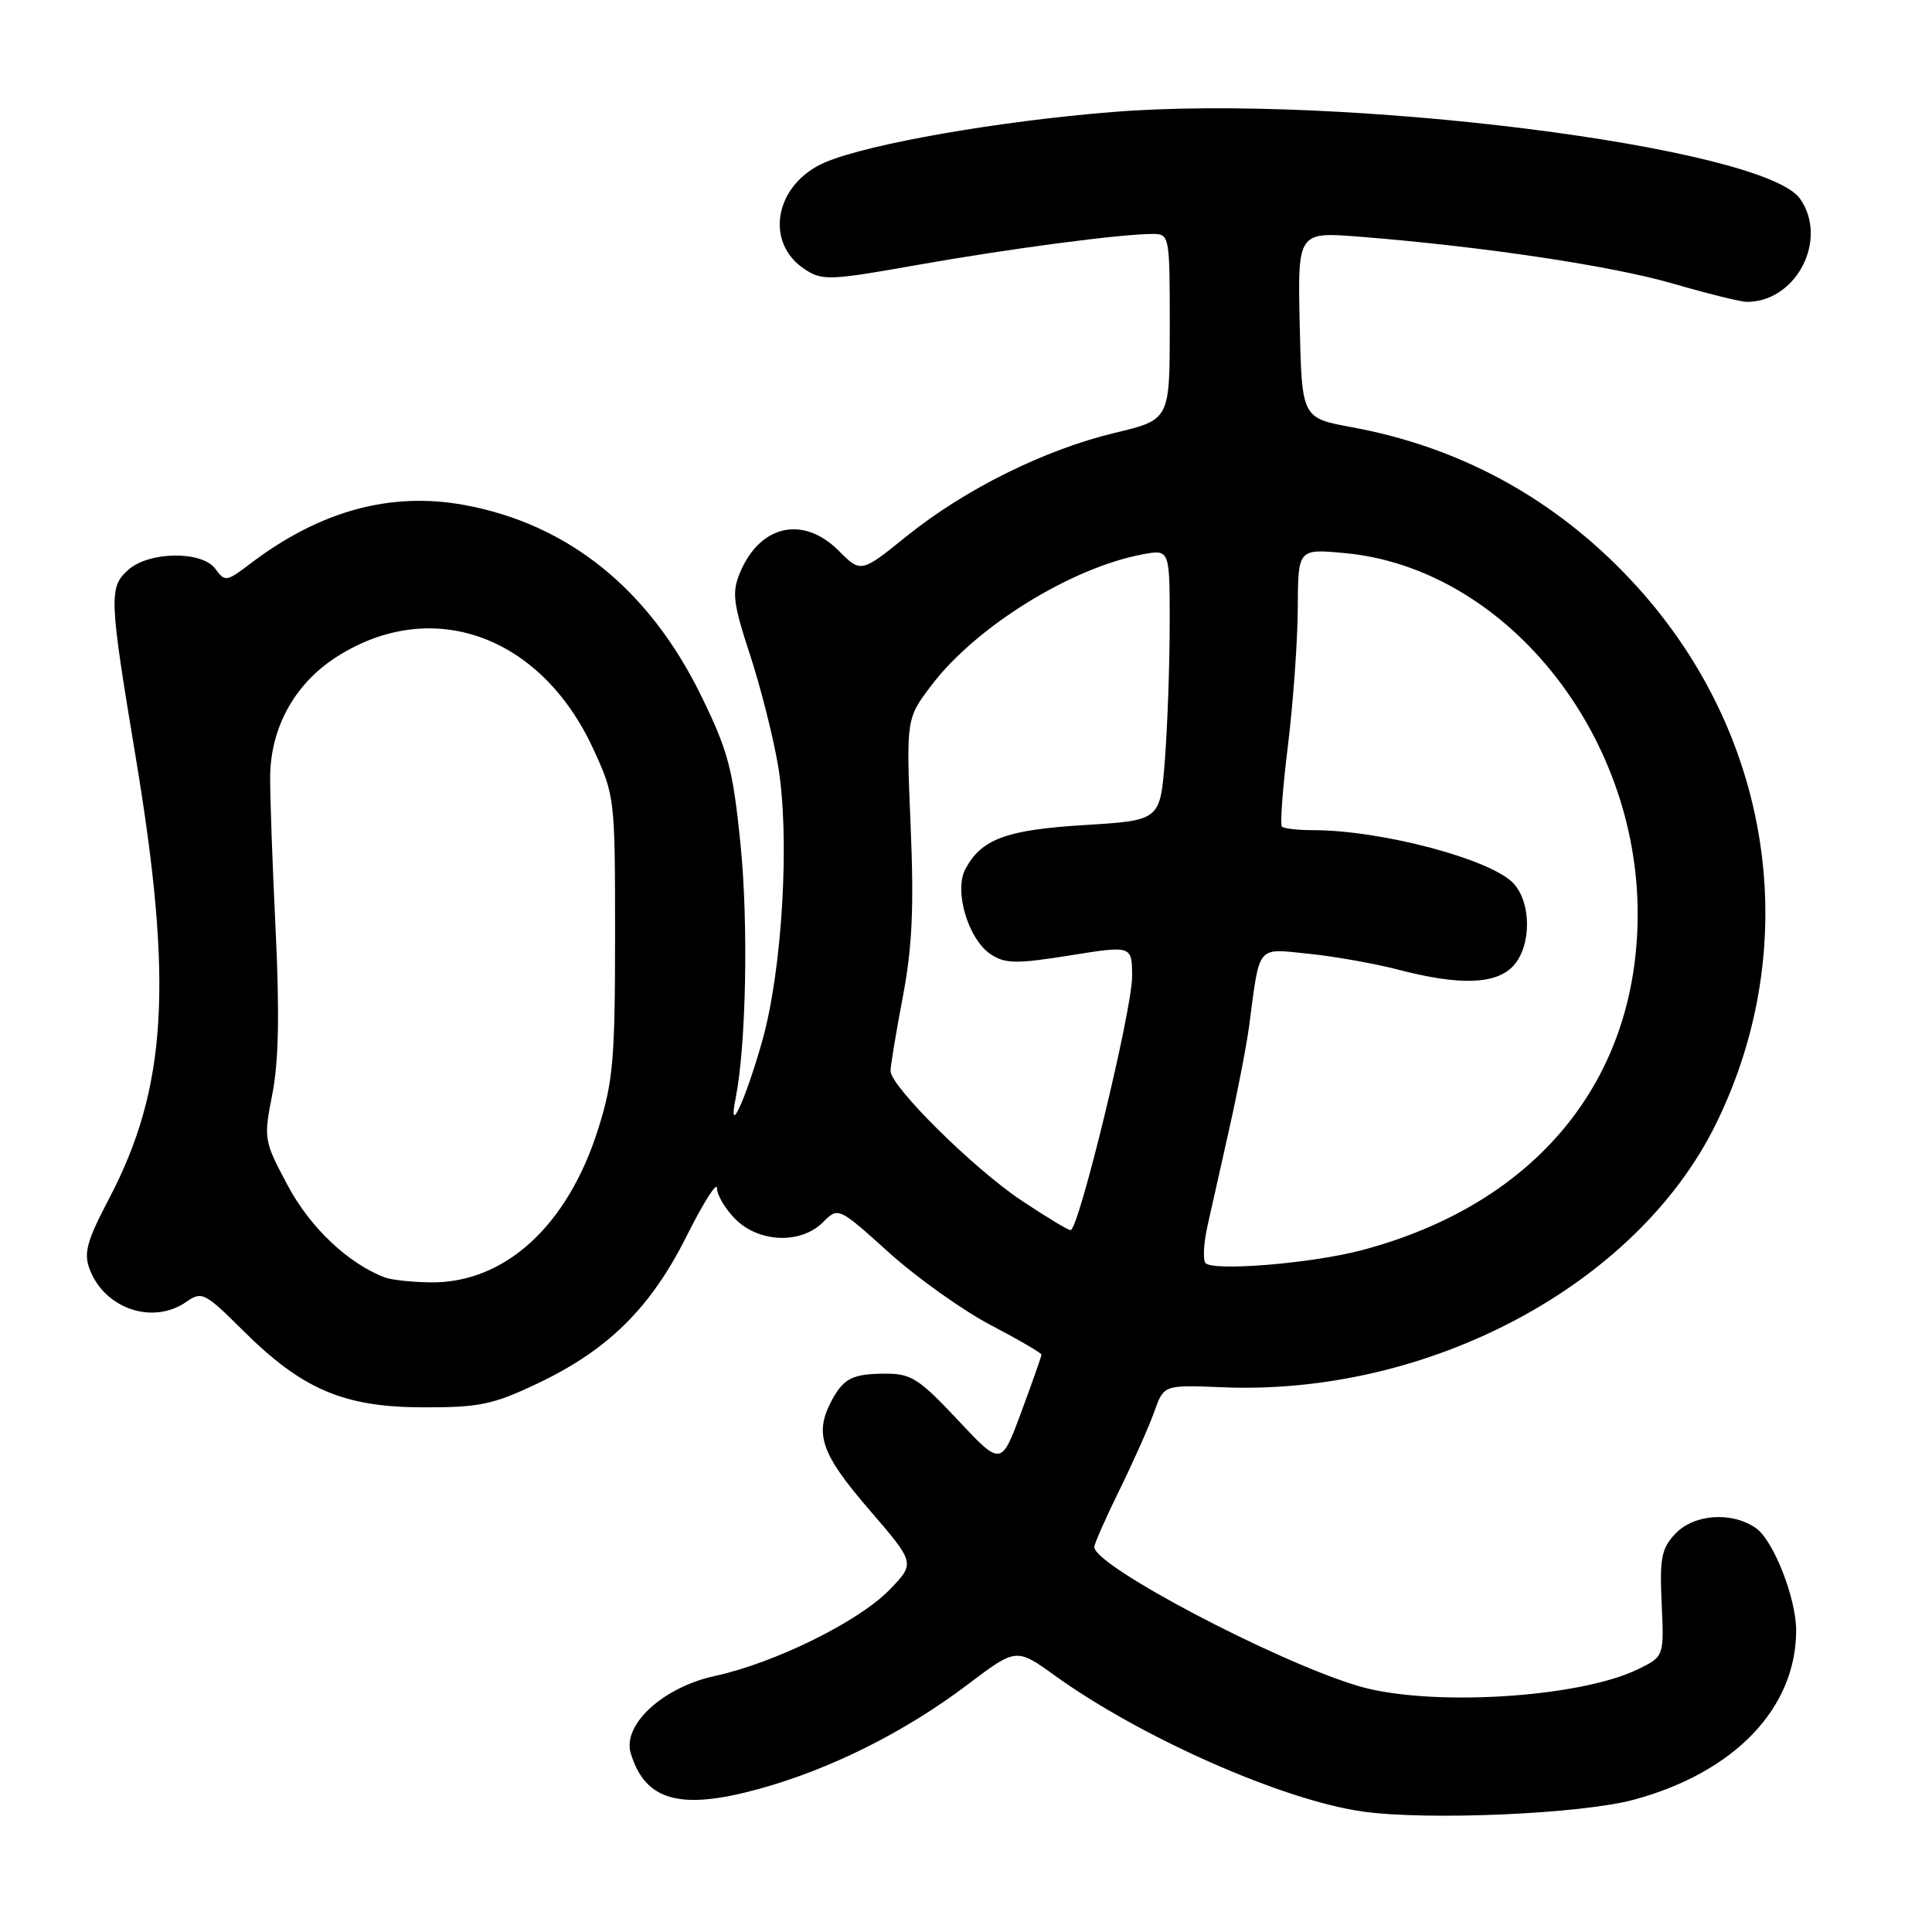 <?xml version="1.0" encoding="UTF-8" standalone="no"?>
<!DOCTYPE svg PUBLIC "-//W3C//DTD SVG 1.1//EN" "http://www.w3.org/Graphics/SVG/1.1/DTD/svg11.dtd" >
<svg xmlns="http://www.w3.org/2000/svg" xmlns:xlink="http://www.w3.org/1999/xlink" version="1.1" viewBox="0 0 256 256">
 <g >
 <path fill="currentColor"
d=" M 216.50 238.47 C 229.83 234.86 238.00 226.34 238.00 216.03 C 238.00 211.76 234.99 204.11 232.68 202.49 C 229.49 200.25 224.44 200.61 221.97 203.25 C 220.15 205.18 219.90 206.49 220.18 212.50 C 220.50 219.50 220.50 219.50 217.00 221.20 C 209.17 225.00 189.35 226.18 180.00 223.41 C 169.09 220.17 145.00 207.49 145.00 204.99 C 145.00 204.57 146.51 201.13 148.37 197.36 C 150.22 193.59 152.29 188.93 152.97 187.00 C 154.22 183.50 154.22 183.50 162.00 183.82 C 189.34 184.96 216.87 170.27 227.36 148.95 C 239.18 124.93 234.79 96.78 216.11 76.86 C 206.04 66.11 193.55 59.26 179.14 56.61 C 172.50 55.39 172.50 55.39 172.22 43.05 C 171.94 30.71 171.94 30.71 180.22 31.37 C 196.53 32.67 213.55 35.22 221.72 37.59 C 226.29 38.92 230.68 40.00 231.47 40.00 C 238.03 40.00 242.30 31.73 238.52 26.34 C 233.69 19.44 177.65 12.38 147.32 14.85 C 132.23 16.07 115.23 19.04 109.43 21.47 C 102.70 24.28 101.17 32.10 106.65 35.69 C 108.95 37.20 109.98 37.16 121.31 35.15 C 133.57 32.97 148.50 31.00 152.72 31.00 C 154.97 31.00 155.00 31.17 155.00 43.31 C 155.00 55.61 155.00 55.61 147.75 57.35 C 138.43 59.58 127.88 64.81 120.17 71.02 C 114.08 75.93 114.08 75.93 111.12 72.96 C 106.41 68.26 100.67 69.55 98.04 75.91 C 96.97 78.50 97.14 79.94 99.36 86.70 C 100.77 90.99 102.45 97.63 103.10 101.46 C 104.69 110.86 103.67 128.48 101.00 137.94 C 98.75 145.87 96.39 150.94 97.48 145.50 C 98.87 138.52 99.18 122.39 98.12 111.84 C 97.11 101.86 96.48 99.50 92.91 92.20 C 86.01 78.08 75.31 69.46 61.56 66.92 C 51.76 65.12 42.39 67.68 33.18 74.68 C 30.01 77.09 29.81 77.12 28.53 75.37 C 26.76 72.95 19.71 73.05 16.97 75.53 C 14.41 77.84 14.46 79.18 18.01 100.50 C 22.97 130.35 22.13 144.17 14.46 158.81 C 11.49 164.47 11.06 166.04 11.89 168.20 C 13.88 173.44 20.29 175.59 24.71 172.49 C 26.74 171.07 27.14 171.27 32.18 176.28 C 40.02 184.09 45.53 186.45 56.00 186.48 C 63.50 186.50 65.29 186.13 71.18 183.34 C 80.58 178.88 86.22 173.31 91.00 163.75 C 93.20 159.36 95.00 156.52 95.00 157.43 C 95.00 158.34 96.10 160.20 97.45 161.55 C 100.59 164.68 106.13 164.87 109.04 161.96 C 111.08 159.92 111.08 159.92 117.78 165.96 C 121.46 169.28 127.52 173.60 131.24 175.56 C 134.96 177.51 138.00 179.28 138.00 179.50 C 138.00 179.71 136.80 183.13 135.33 187.09 C 132.66 194.29 132.66 194.29 126.90 188.14 C 121.78 182.68 120.72 182.00 117.32 182.02 C 112.94 182.03 111.75 182.64 110.15 185.68 C 107.88 189.99 108.82 192.67 115.14 200.00 C 121.28 207.12 121.28 207.12 117.89 210.63 C 113.82 214.85 102.70 220.34 94.71 222.08 C 87.82 223.58 82.43 228.55 83.58 232.33 C 85.49 238.62 90.11 239.91 100.50 237.06 C 110.00 234.46 119.90 229.51 128.22 223.21 C 134.66 218.34 134.66 218.34 139.83 222.06 C 151.23 230.26 169.93 238.52 180.50 240.03 C 189.11 241.25 209.46 240.37 216.50 238.47 Z  M 51.00 169.27 C 46.14 167.43 41.09 162.65 38.13 157.09 C 34.95 151.13 34.92 150.91 36.09 144.95 C 36.93 140.70 37.05 134.19 36.52 123.19 C 36.10 114.56 35.77 105.41 35.80 102.86 C 35.87 96.32 39.11 90.52 44.68 86.99 C 57.26 79.01 71.66 84.19 78.59 99.19 C 81.47 105.44 81.50 105.68 81.50 124.00 C 81.50 140.34 81.24 143.33 79.27 149.57 C 75.22 162.46 66.83 170.10 56.93 169.92 C 54.50 169.88 51.83 169.59 51.00 169.27 Z  M 159.70 167.32 C 159.38 166.80 159.51 164.61 160.00 162.44 C 160.49 160.27 161.79 154.45 162.90 149.50 C 164.01 144.55 165.18 138.47 165.51 136.00 C 166.96 125.02 166.43 125.67 173.44 126.38 C 176.86 126.73 182.23 127.69 185.38 128.51 C 193.48 130.62 198.29 130.44 200.55 127.95 C 202.92 125.32 202.94 119.70 200.58 117.09 C 197.69 113.89 183.09 110.00 173.98 110.00 C 171.98 110.00 170.12 109.79 169.86 109.53 C 169.60 109.27 169.96 104.43 170.66 98.78 C 171.35 93.13 171.94 84.95 171.96 80.61 C 172.00 72.72 172.00 72.72 178.11 73.28 C 199.29 75.20 217.00 96.96 217.00 121.08 C 217.00 143.11 203.57 159.50 180.51 165.64 C 173.77 167.44 160.43 168.51 159.70 167.32 Z  M 135.32 159.05 C 128.97 154.81 118.00 143.95 118.00 141.90 C 118.00 141.22 118.73 136.80 119.63 132.08 C 120.88 125.48 121.12 120.24 120.66 109.35 C 120.07 95.20 120.07 95.20 123.49 90.72 C 129.38 83.00 141.94 75.23 151.37 73.46 C 155.00 72.78 155.00 72.78 154.99 82.64 C 154.99 88.06 154.70 96.15 154.36 100.61 C 153.73 108.71 153.73 108.71 143.74 109.32 C 133.32 109.96 130.06 111.16 127.92 115.15 C 126.37 118.04 128.30 124.50 131.30 126.46 C 133.21 127.71 134.68 127.73 141.76 126.60 C 150.00 125.28 150.00 125.28 150.01 129.39 C 150.03 133.76 142.94 163.00 141.86 163.00 C 141.51 163.00 138.57 161.22 135.32 159.05 Z "/>
</g>
</svg>